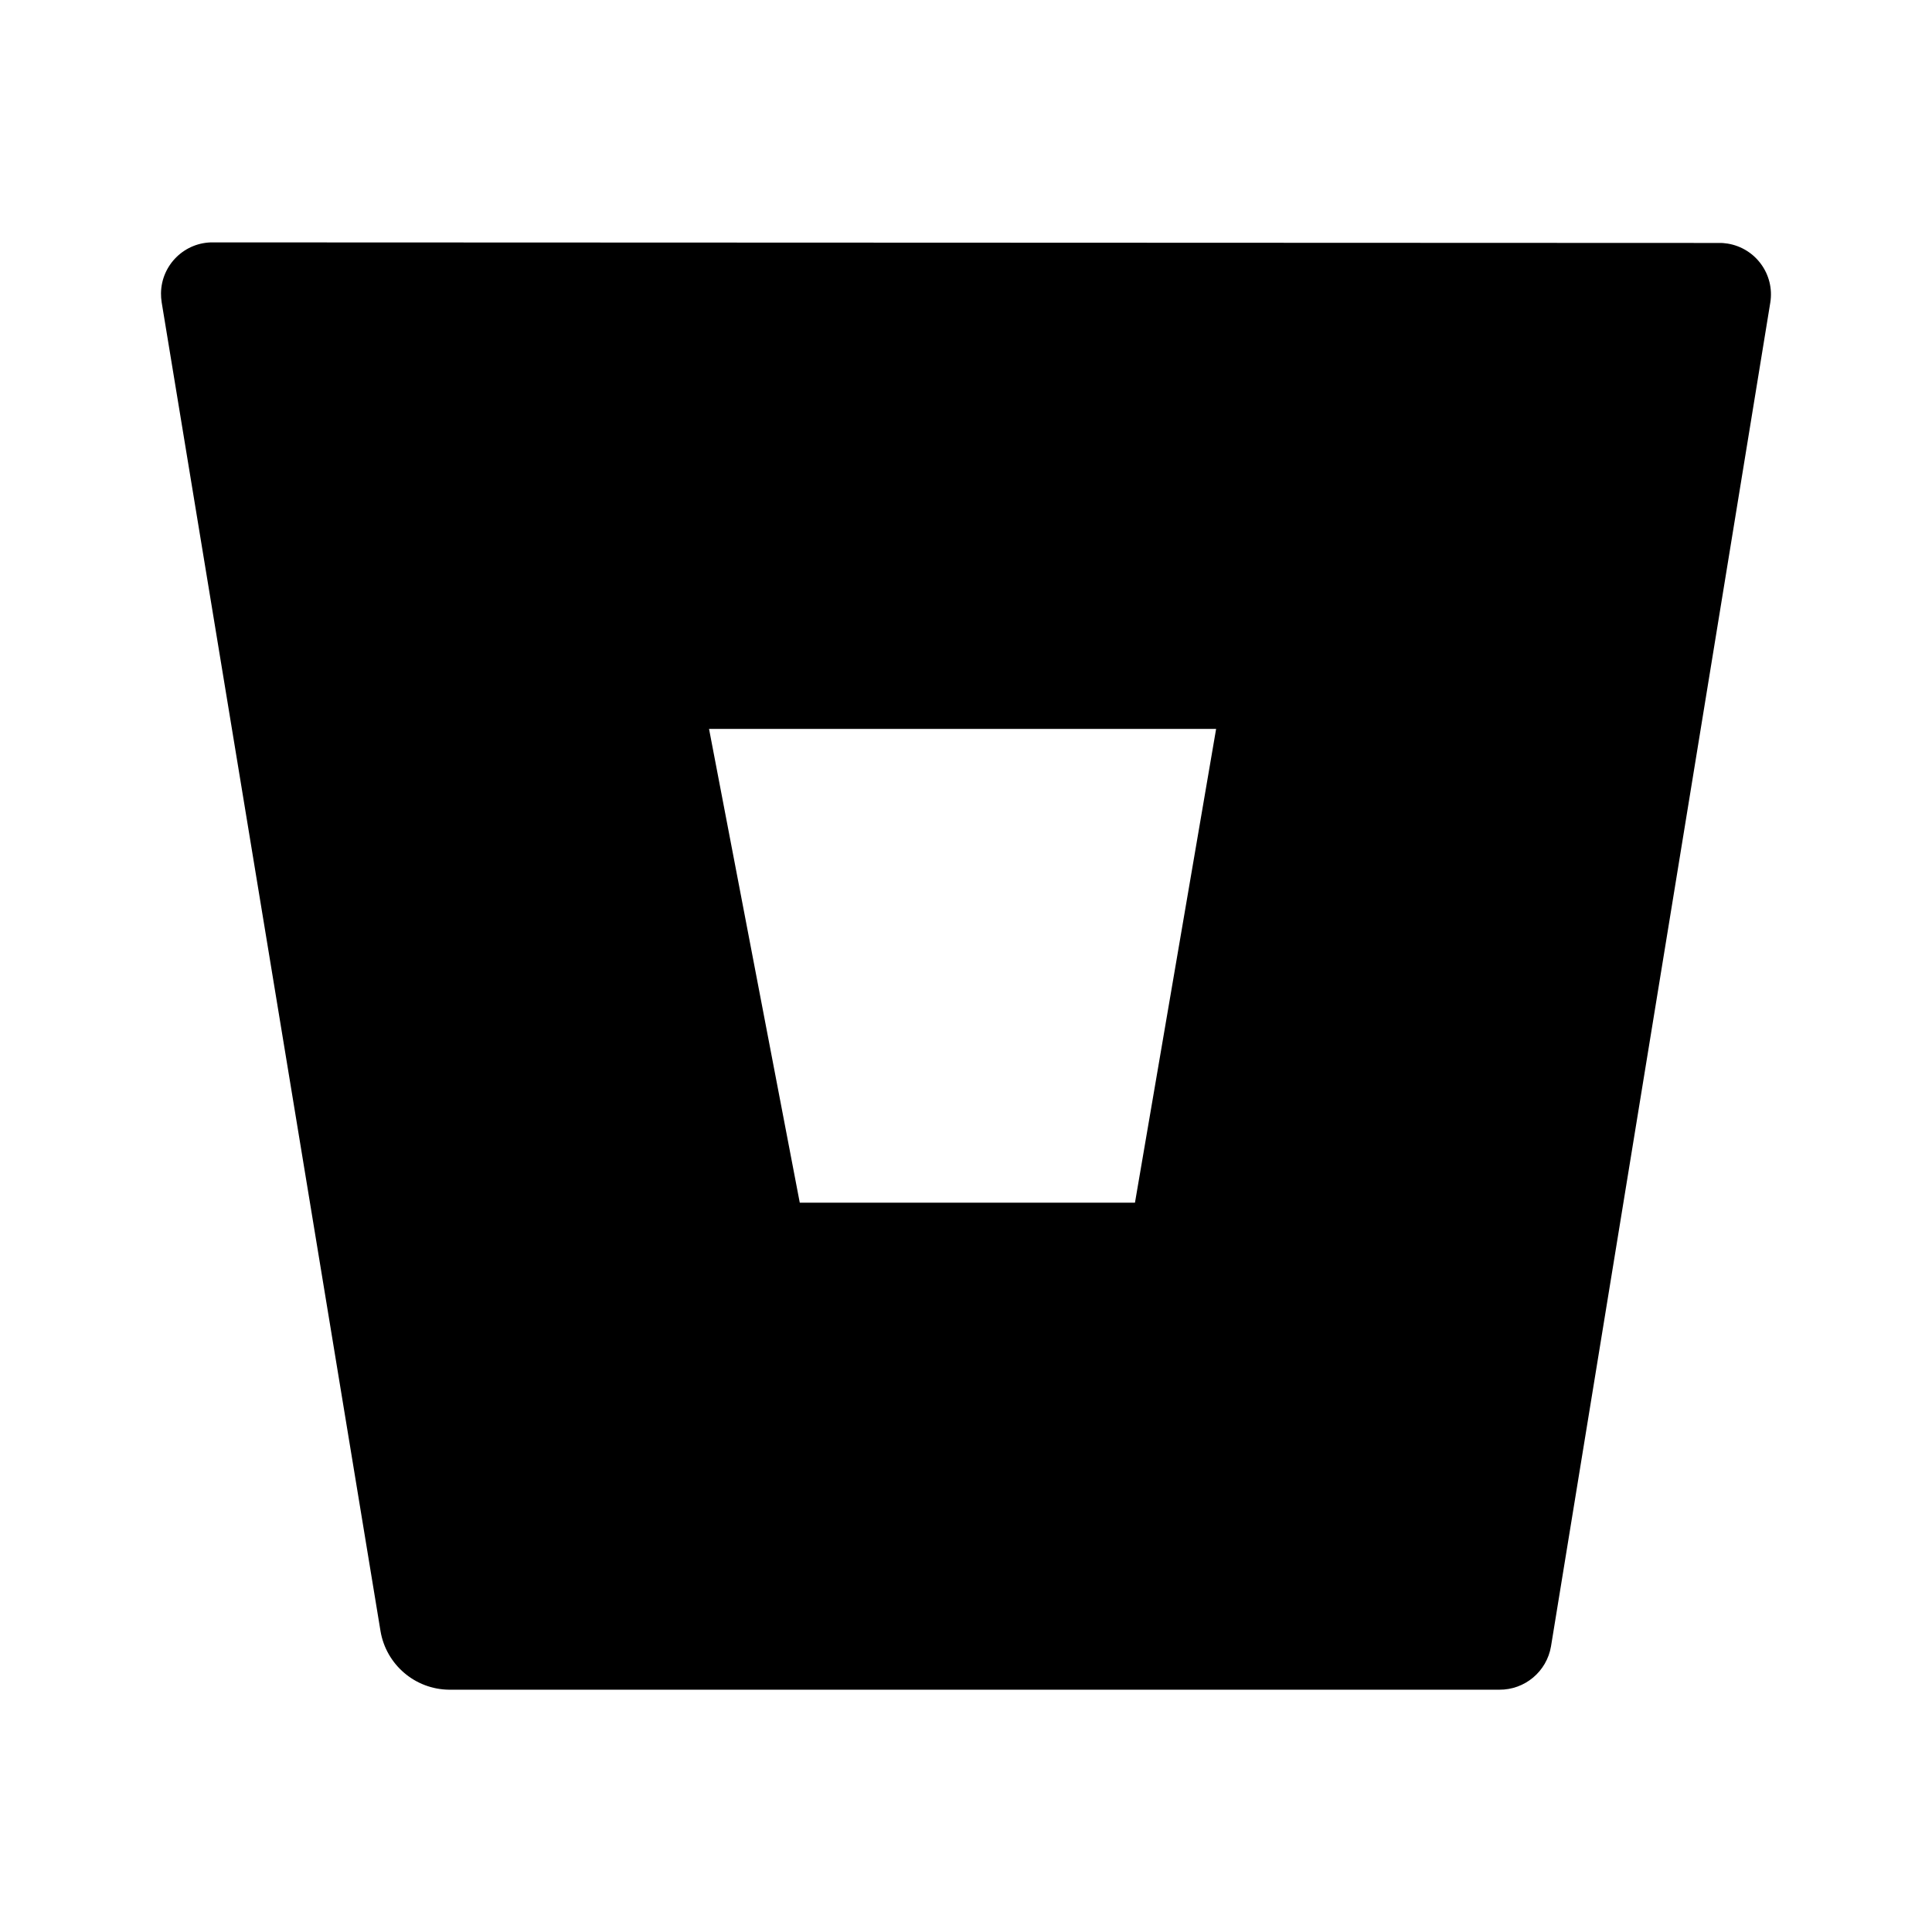 <svg version="1.1" id="master" xmlns="http://www.w3.org/2000/svg" xmlns:xlink="http://www.w3.org/1999/xlink" x="0px" y="0px" width="24px" height="24px" viewBox="0 0 24 24" enable-background="new 0 0 24 24" xml:space="preserve">
<rect fill="none" width="24" height="24"/>
<path d="M2.648,3.011C2.295,3.006,2.005,3.289,2,3.642C2,3.68,2.002,3.717,2.008,3.754l2.719,16.509c0.07,0.415,0.429,0.723,0.852,0.727h13.045c0.318,0.003,0.59-0.226,0.643-0.538L21.991,3.76c0.057-0.349-0.181-0.677-0.529-0.734c-0.037-0.006-0.075-0.009-0.11-0.008L2.648,3.011z M14.099,14.94H9.935L8.808,9.055h6.299L14.099,14.94z"/>
</svg>
